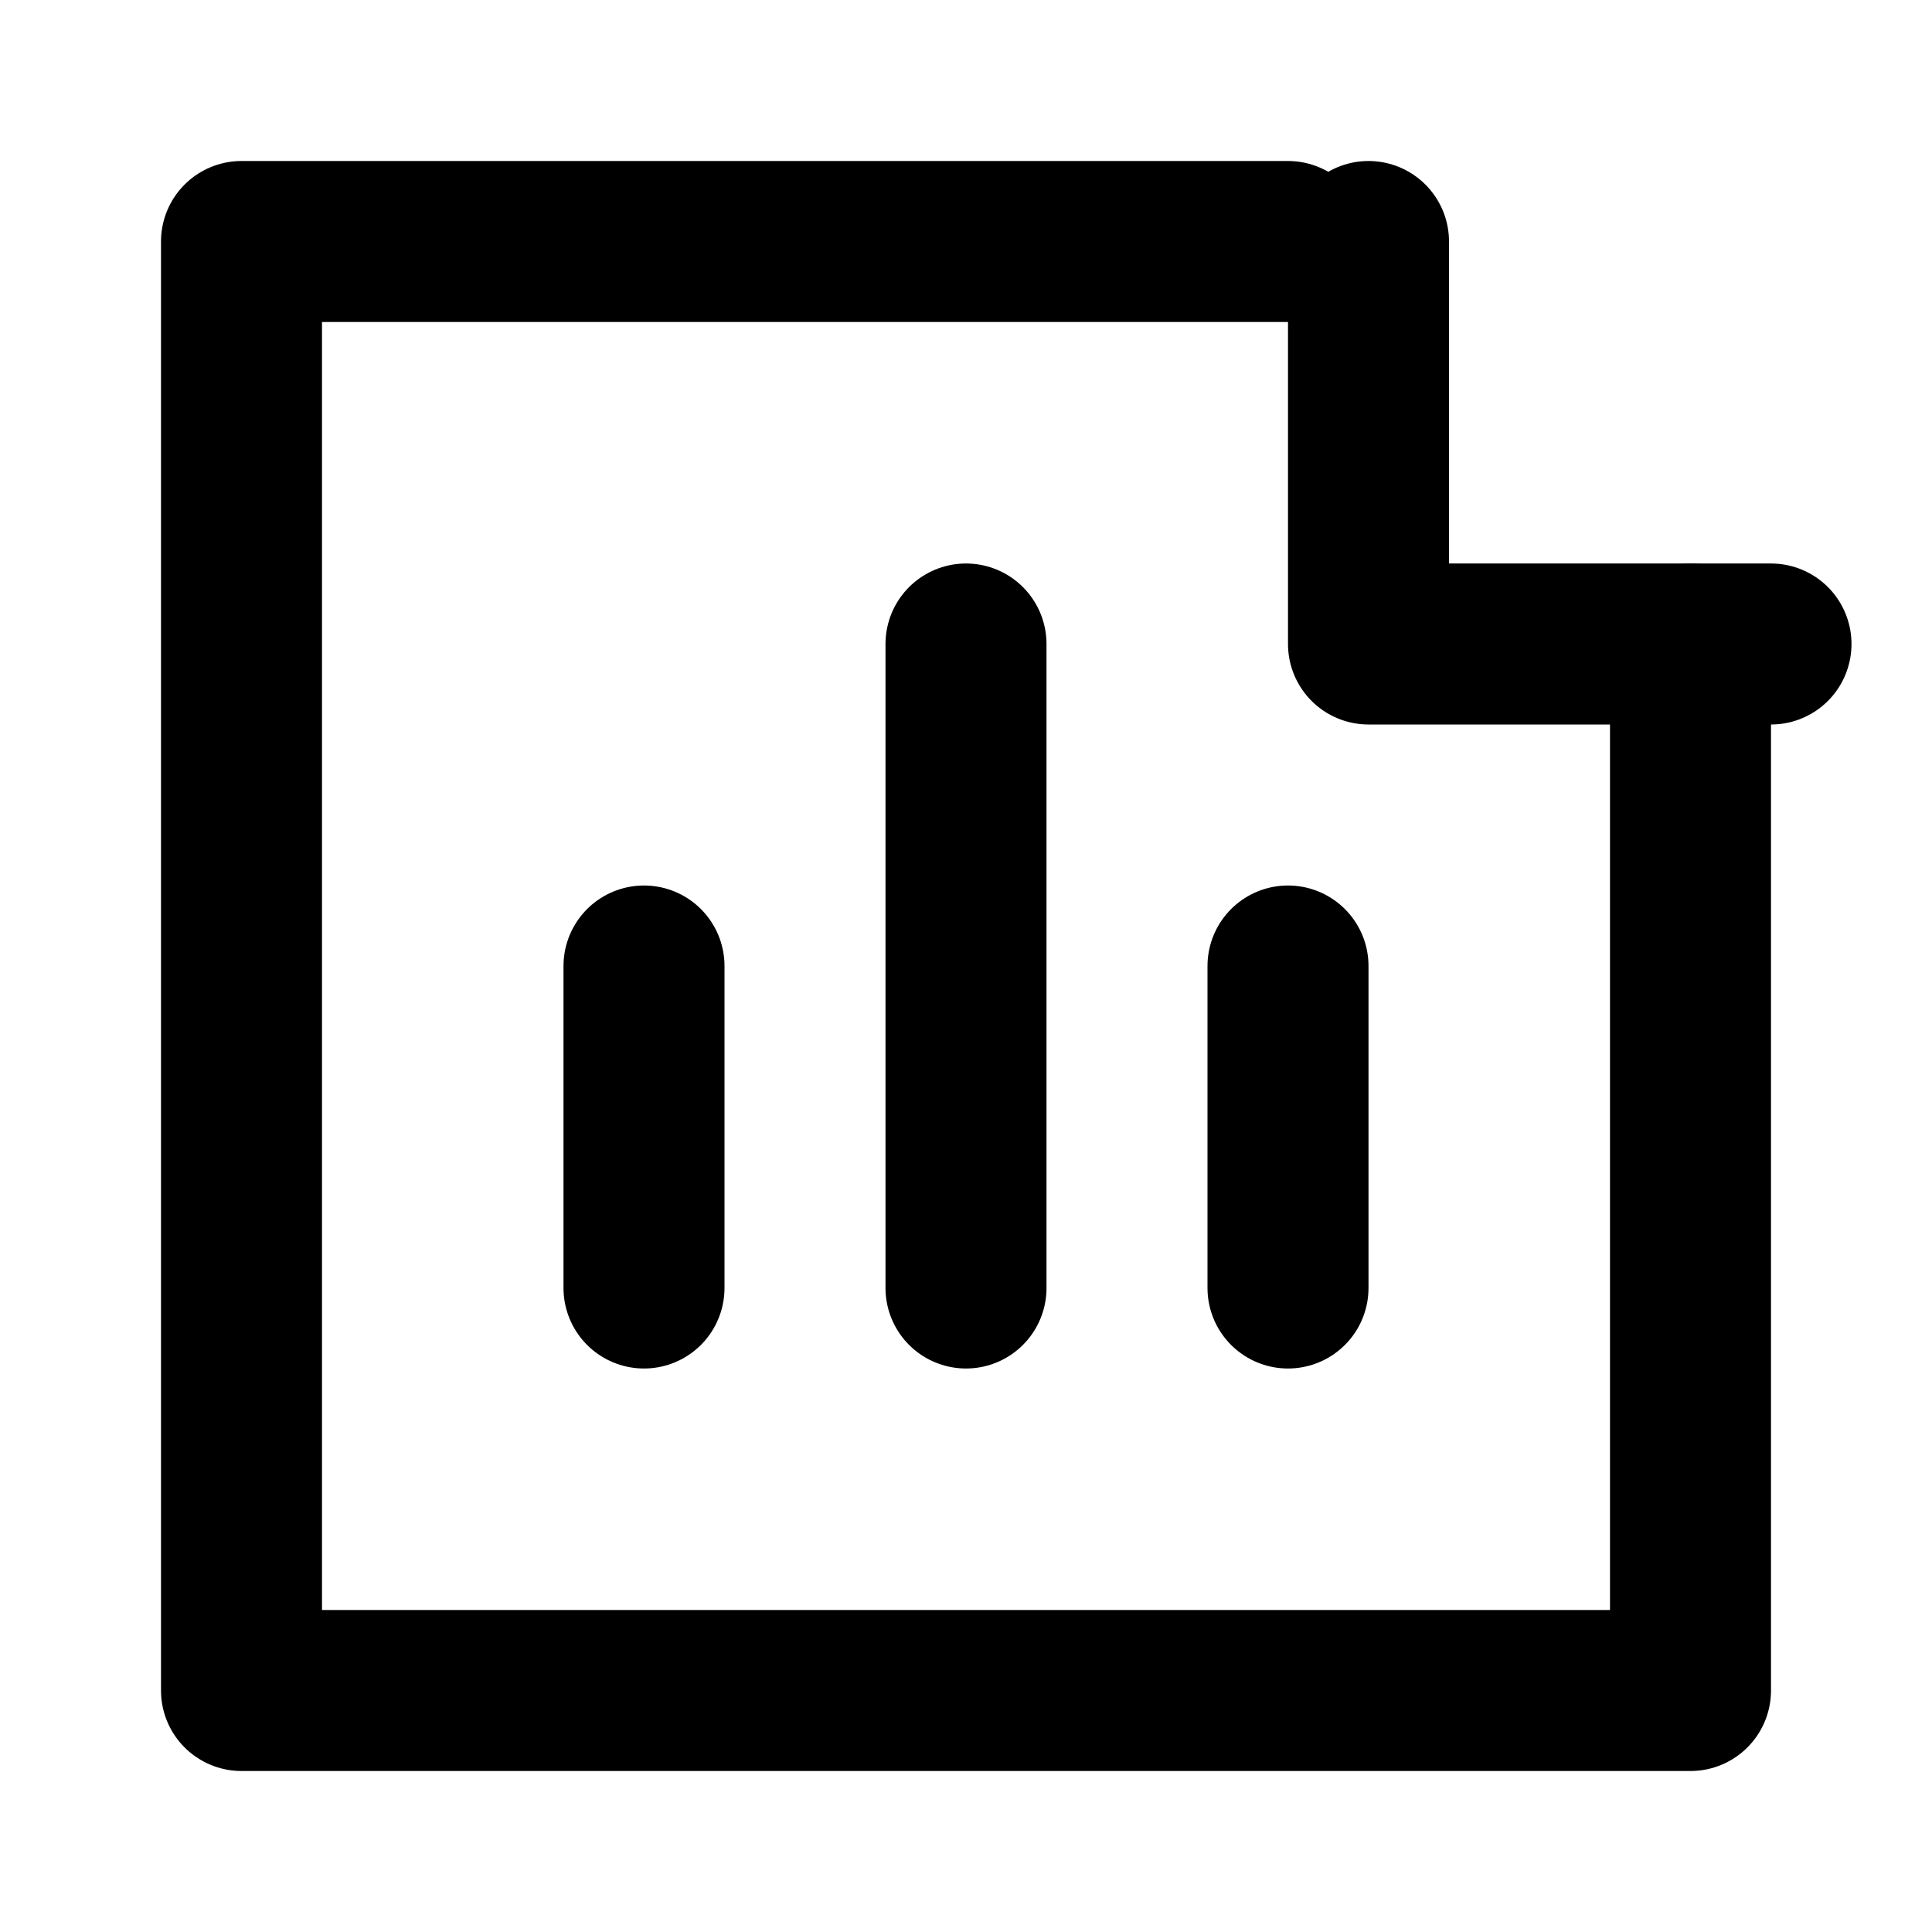 <svg xmlns="http://www.w3.org/2000/svg" viewBox="0 0 24 24" fill="none" stroke="currentColor" stroke-width="2" stroke-linecap="round" stroke-linejoin="round">
  <path d="M21 8v13H3V3h13"/>
  <path d="M17 3v5h5"/>
  <line x1="12" y1="8" x2="12" y2="16"/>
  <line x1="8" y1="12" x2="8" y2="16"/>
  <line x1="16" y1="12" x2="16" y2="16"/>
</svg>